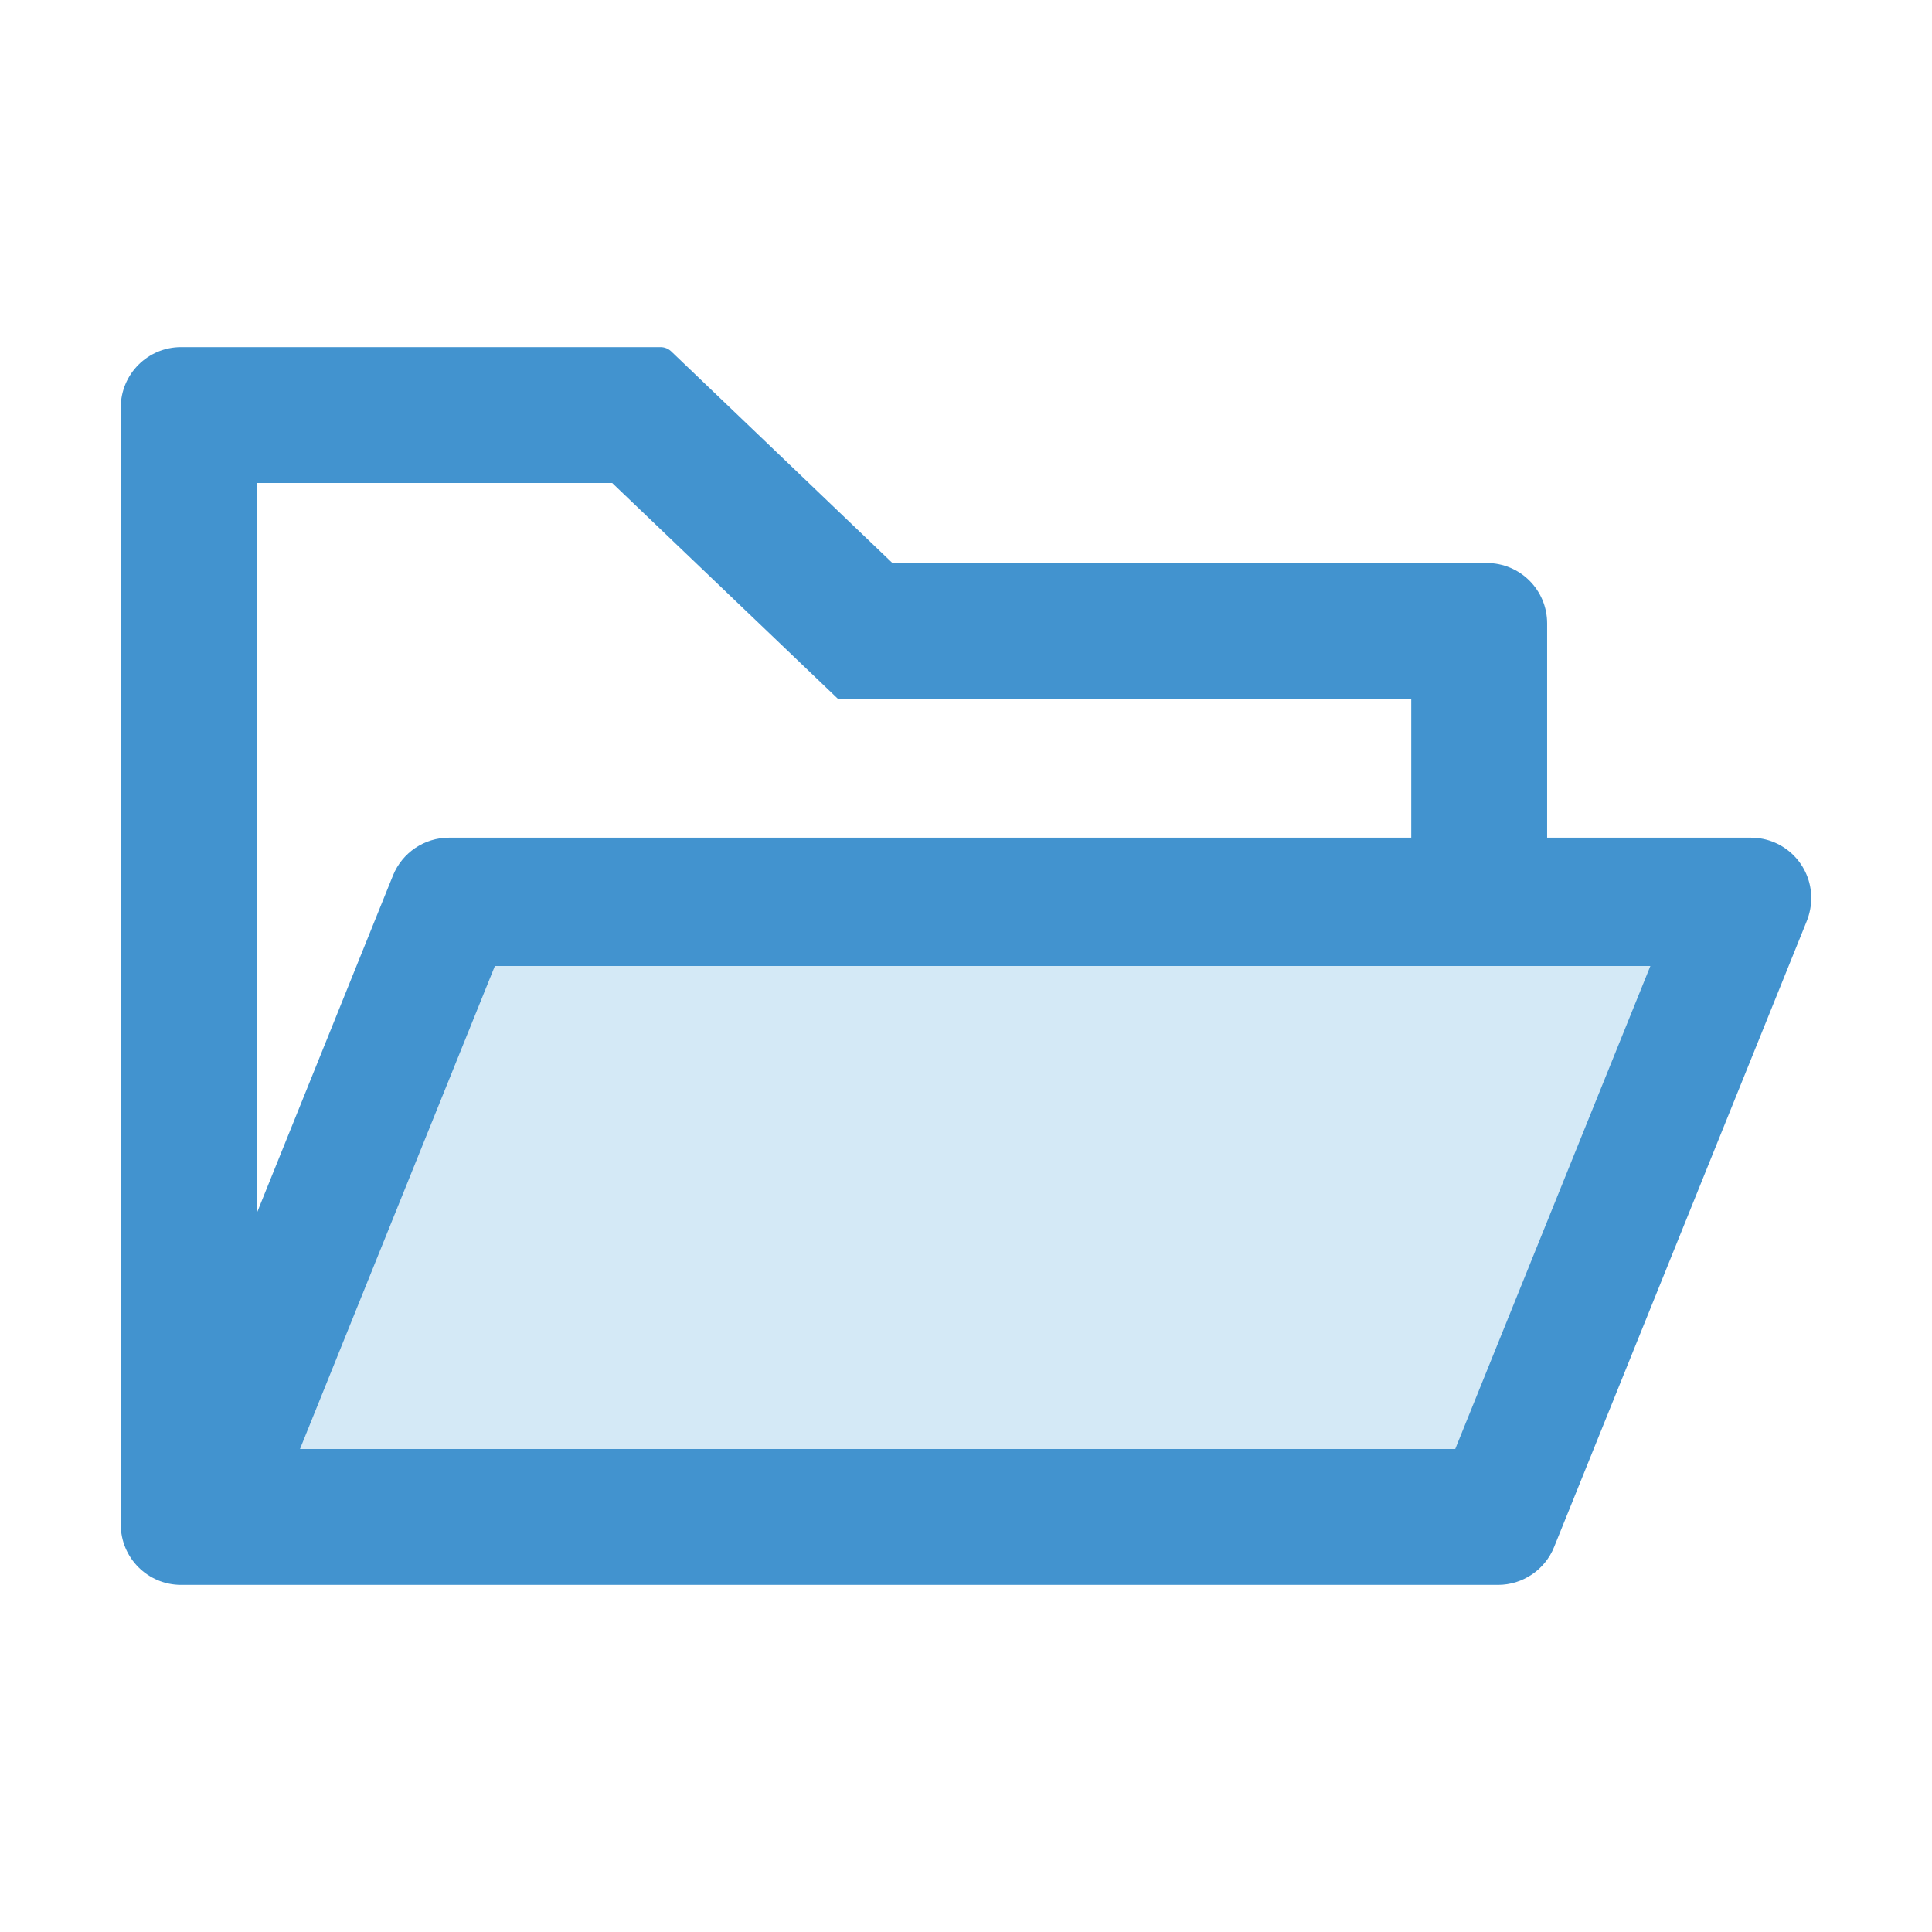 <svg width="24" height="24" viewBox="0 0 24 24" fill="none" xmlns="http://www.w3.org/2000/svg">
<g id="icon/two-tone/application/folder-open">
<path id="Vector" d="M3.727 18H18.077L20.501 12H6.148L3.727 18Z" fill="#D4E9F6"/>
<path id="Vector_2" d="M21.75 10.406H19.219V7.744C19.219 7.329 18.884 6.994 18.469 6.994H11.086L8.337 4.364C8.302 4.331 8.256 4.313 8.208 4.312H2.25C1.835 4.312 1.5 4.648 1.5 5.062V18.938C1.5 19.352 1.835 19.688 2.25 19.688H18.609C18.914 19.688 19.191 19.502 19.305 19.219L22.446 11.438C22.481 11.348 22.5 11.252 22.5 11.156C22.5 10.741 22.165 10.406 21.75 10.406ZM3.188 6H7.605L10.409 8.681H17.531V10.406H5.578C5.273 10.406 4.997 10.591 4.882 10.875L3.188 15.075V6ZM18.077 18H3.727L6.148 12H20.501L18.077 18Z" fill="#4293CF"/>
</g>
</svg>
